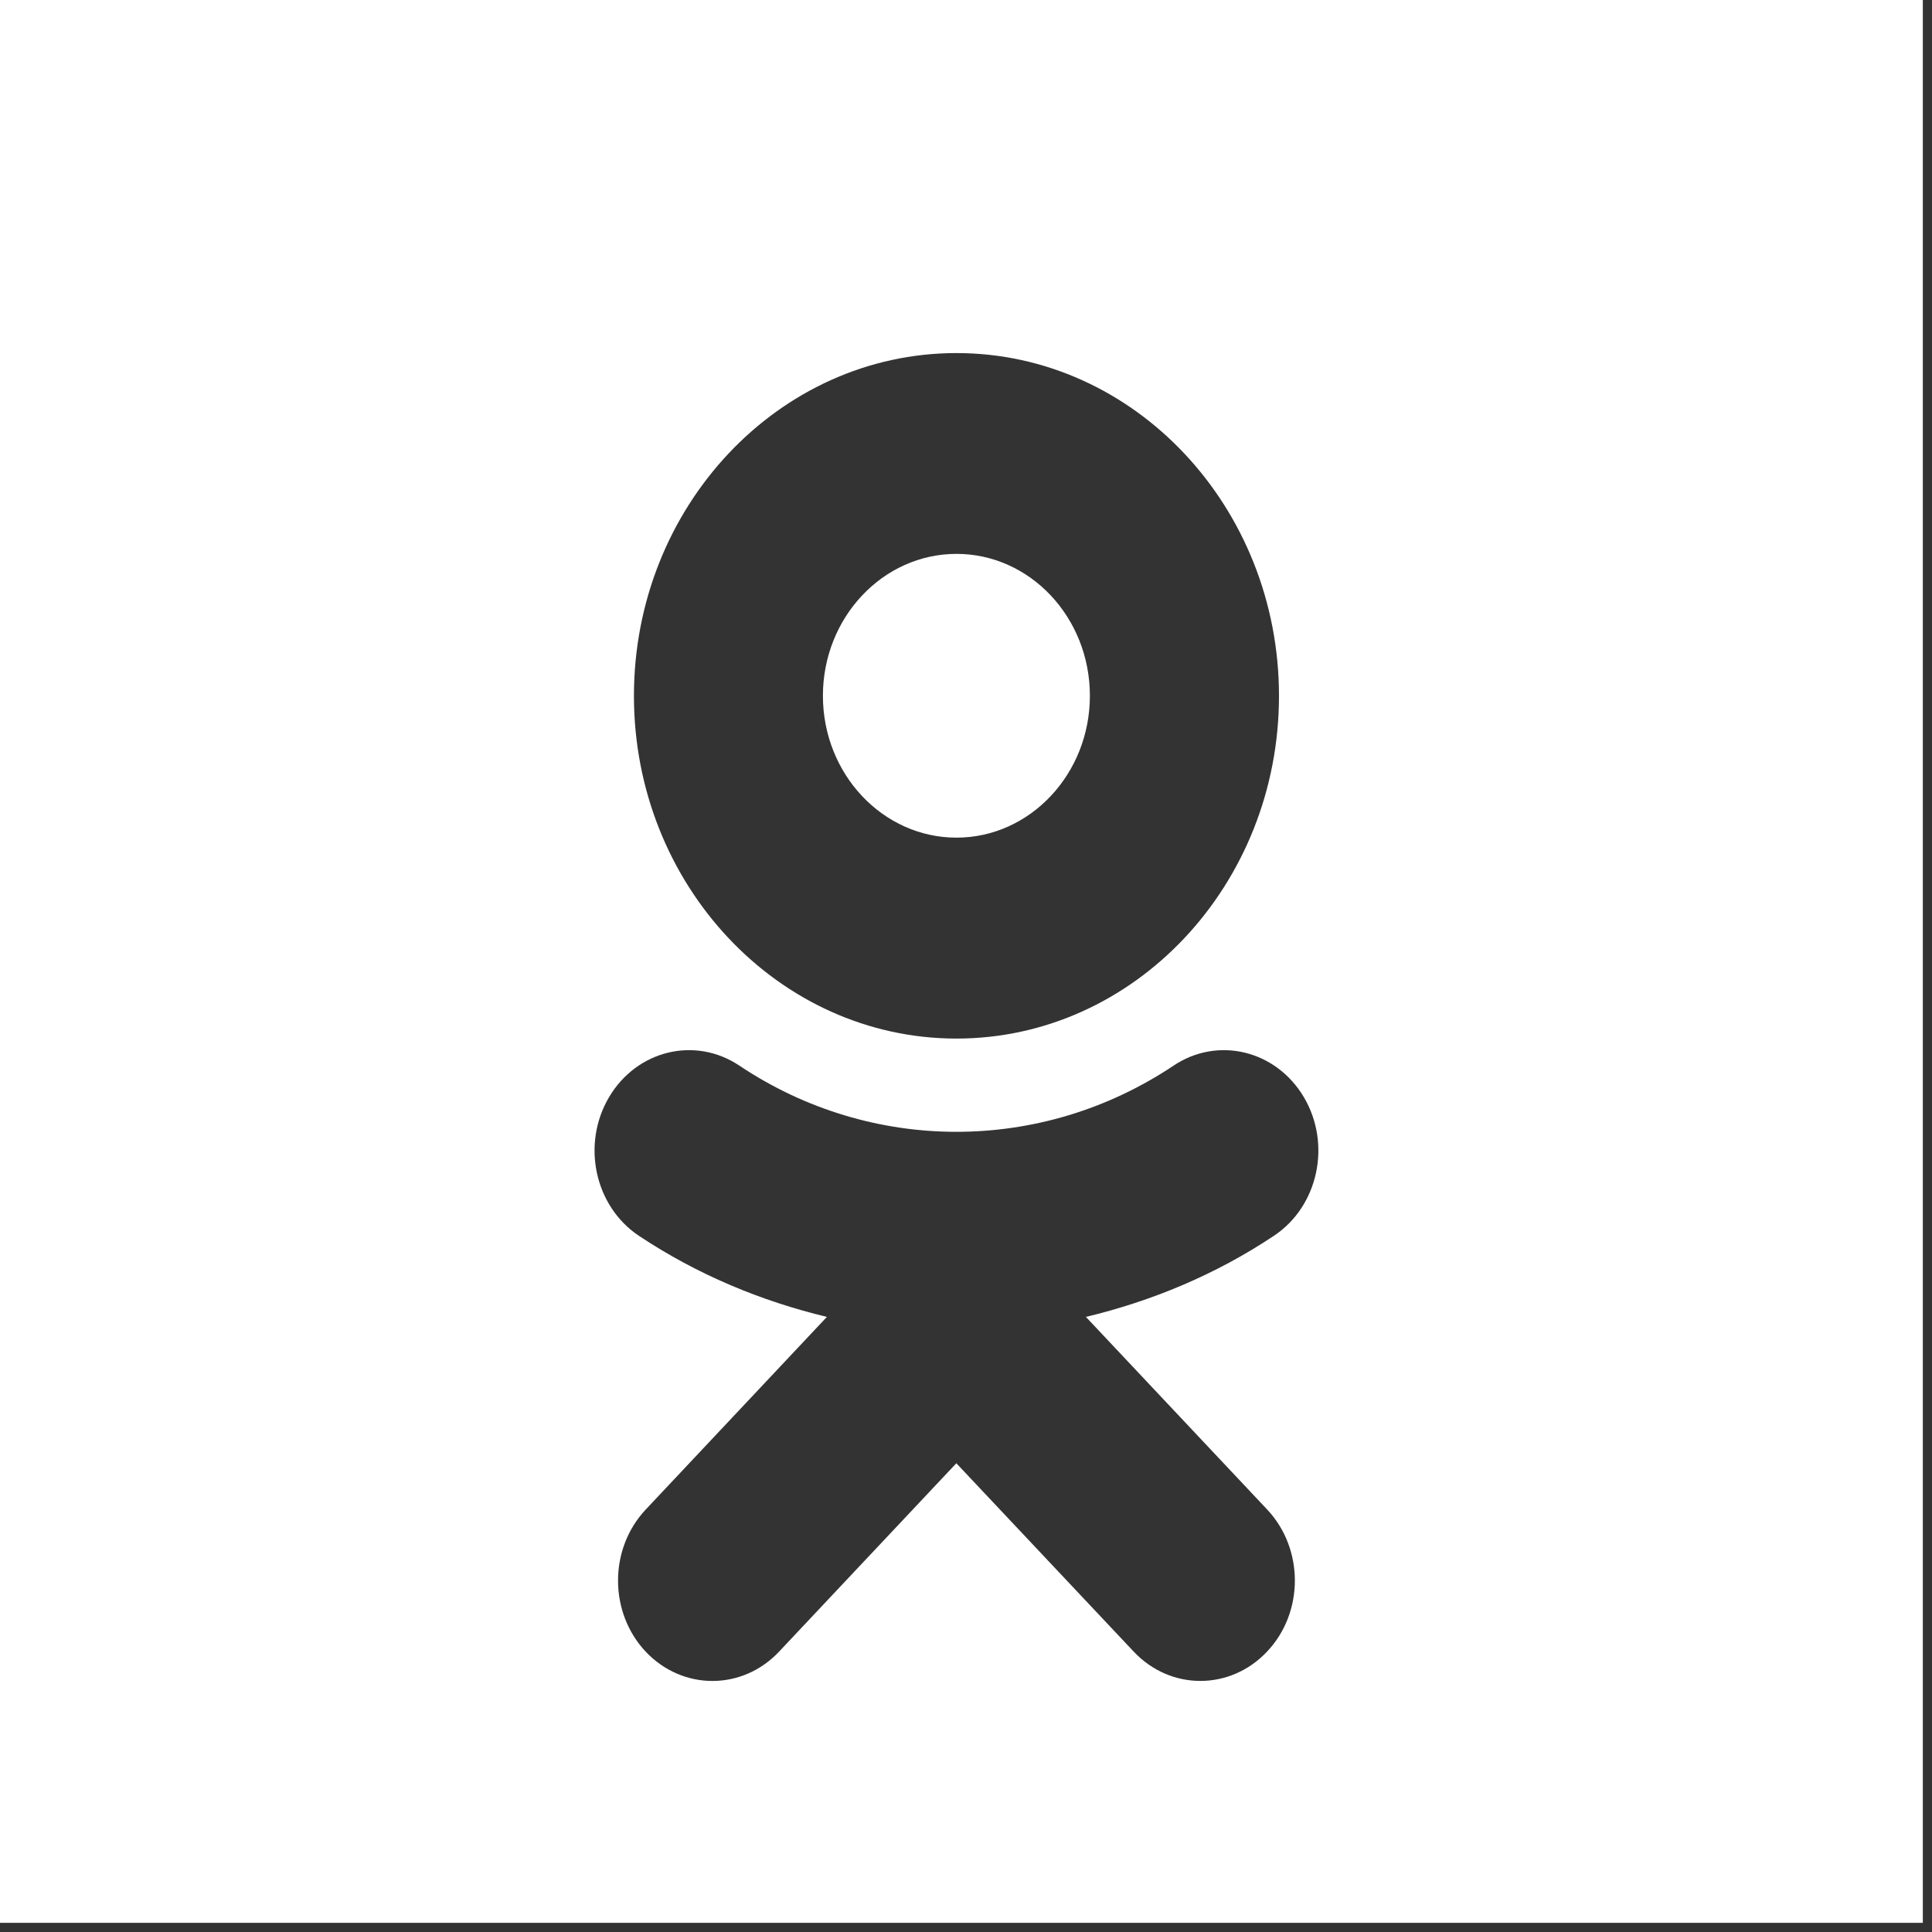 <svg xmlns="http://www.w3.org/2000/svg" viewBox="0 0 16 16" enable-background="new 0 0 16 16"><rect x="0" y="0" width="16" height="16" fill="#333333" stroke="none"/><path d="m6.815,5.762c0,-0.647 0.496,-1.175 1.106,-1.175c0.61,0 1.105,0.527 1.105,1.175c0,0.648 -0.496,1.175 -1.105,1.175c-0.61,0 -1.106,-0.527 -1.106,-1.175zm9.109,-5.838l0,16l-16,0l0,-16l16,0zm-10.674,5.839c0,1.565 1.198,2.838 2.671,2.838c1.473,0 2.671,-1.273 2.671,-2.838s-1.198,-2.839 -2.671,-2.839c-1.473,0 -2.671,1.273 -2.671,2.839zm3.743,5.143c0.546,-0.131 1.075,-0.35 1.559,-0.673c0.366,-0.245 0.476,-0.758 0.246,-1.147c-0.231,-0.389 -0.713,-0.506 -1.079,-0.261c-1.094,0.731 -2.503,0.731 -3.596,0c-0.366,-0.245 -0.849,-0.128 -1.079,0.261c-0.23,0.389 -0.12,0.902 0.245,1.147c0.485,0.323 1.014,0.542 1.559,0.673l-1.501,1.596c-0.305,0.325 -0.305,0.851 0,1.176c0.153,0.162 0.353,0.243 0.553,0.243s0.4,-0.081 0.553,-0.244l1.467,-1.559l1.468,1.559c0.305,0.325 0.801,0.325 1.106,0c0.306,-0.324 0.306,-0.851 0,-1.176l-1.501,-1.595z" fill="white"/></svg>
